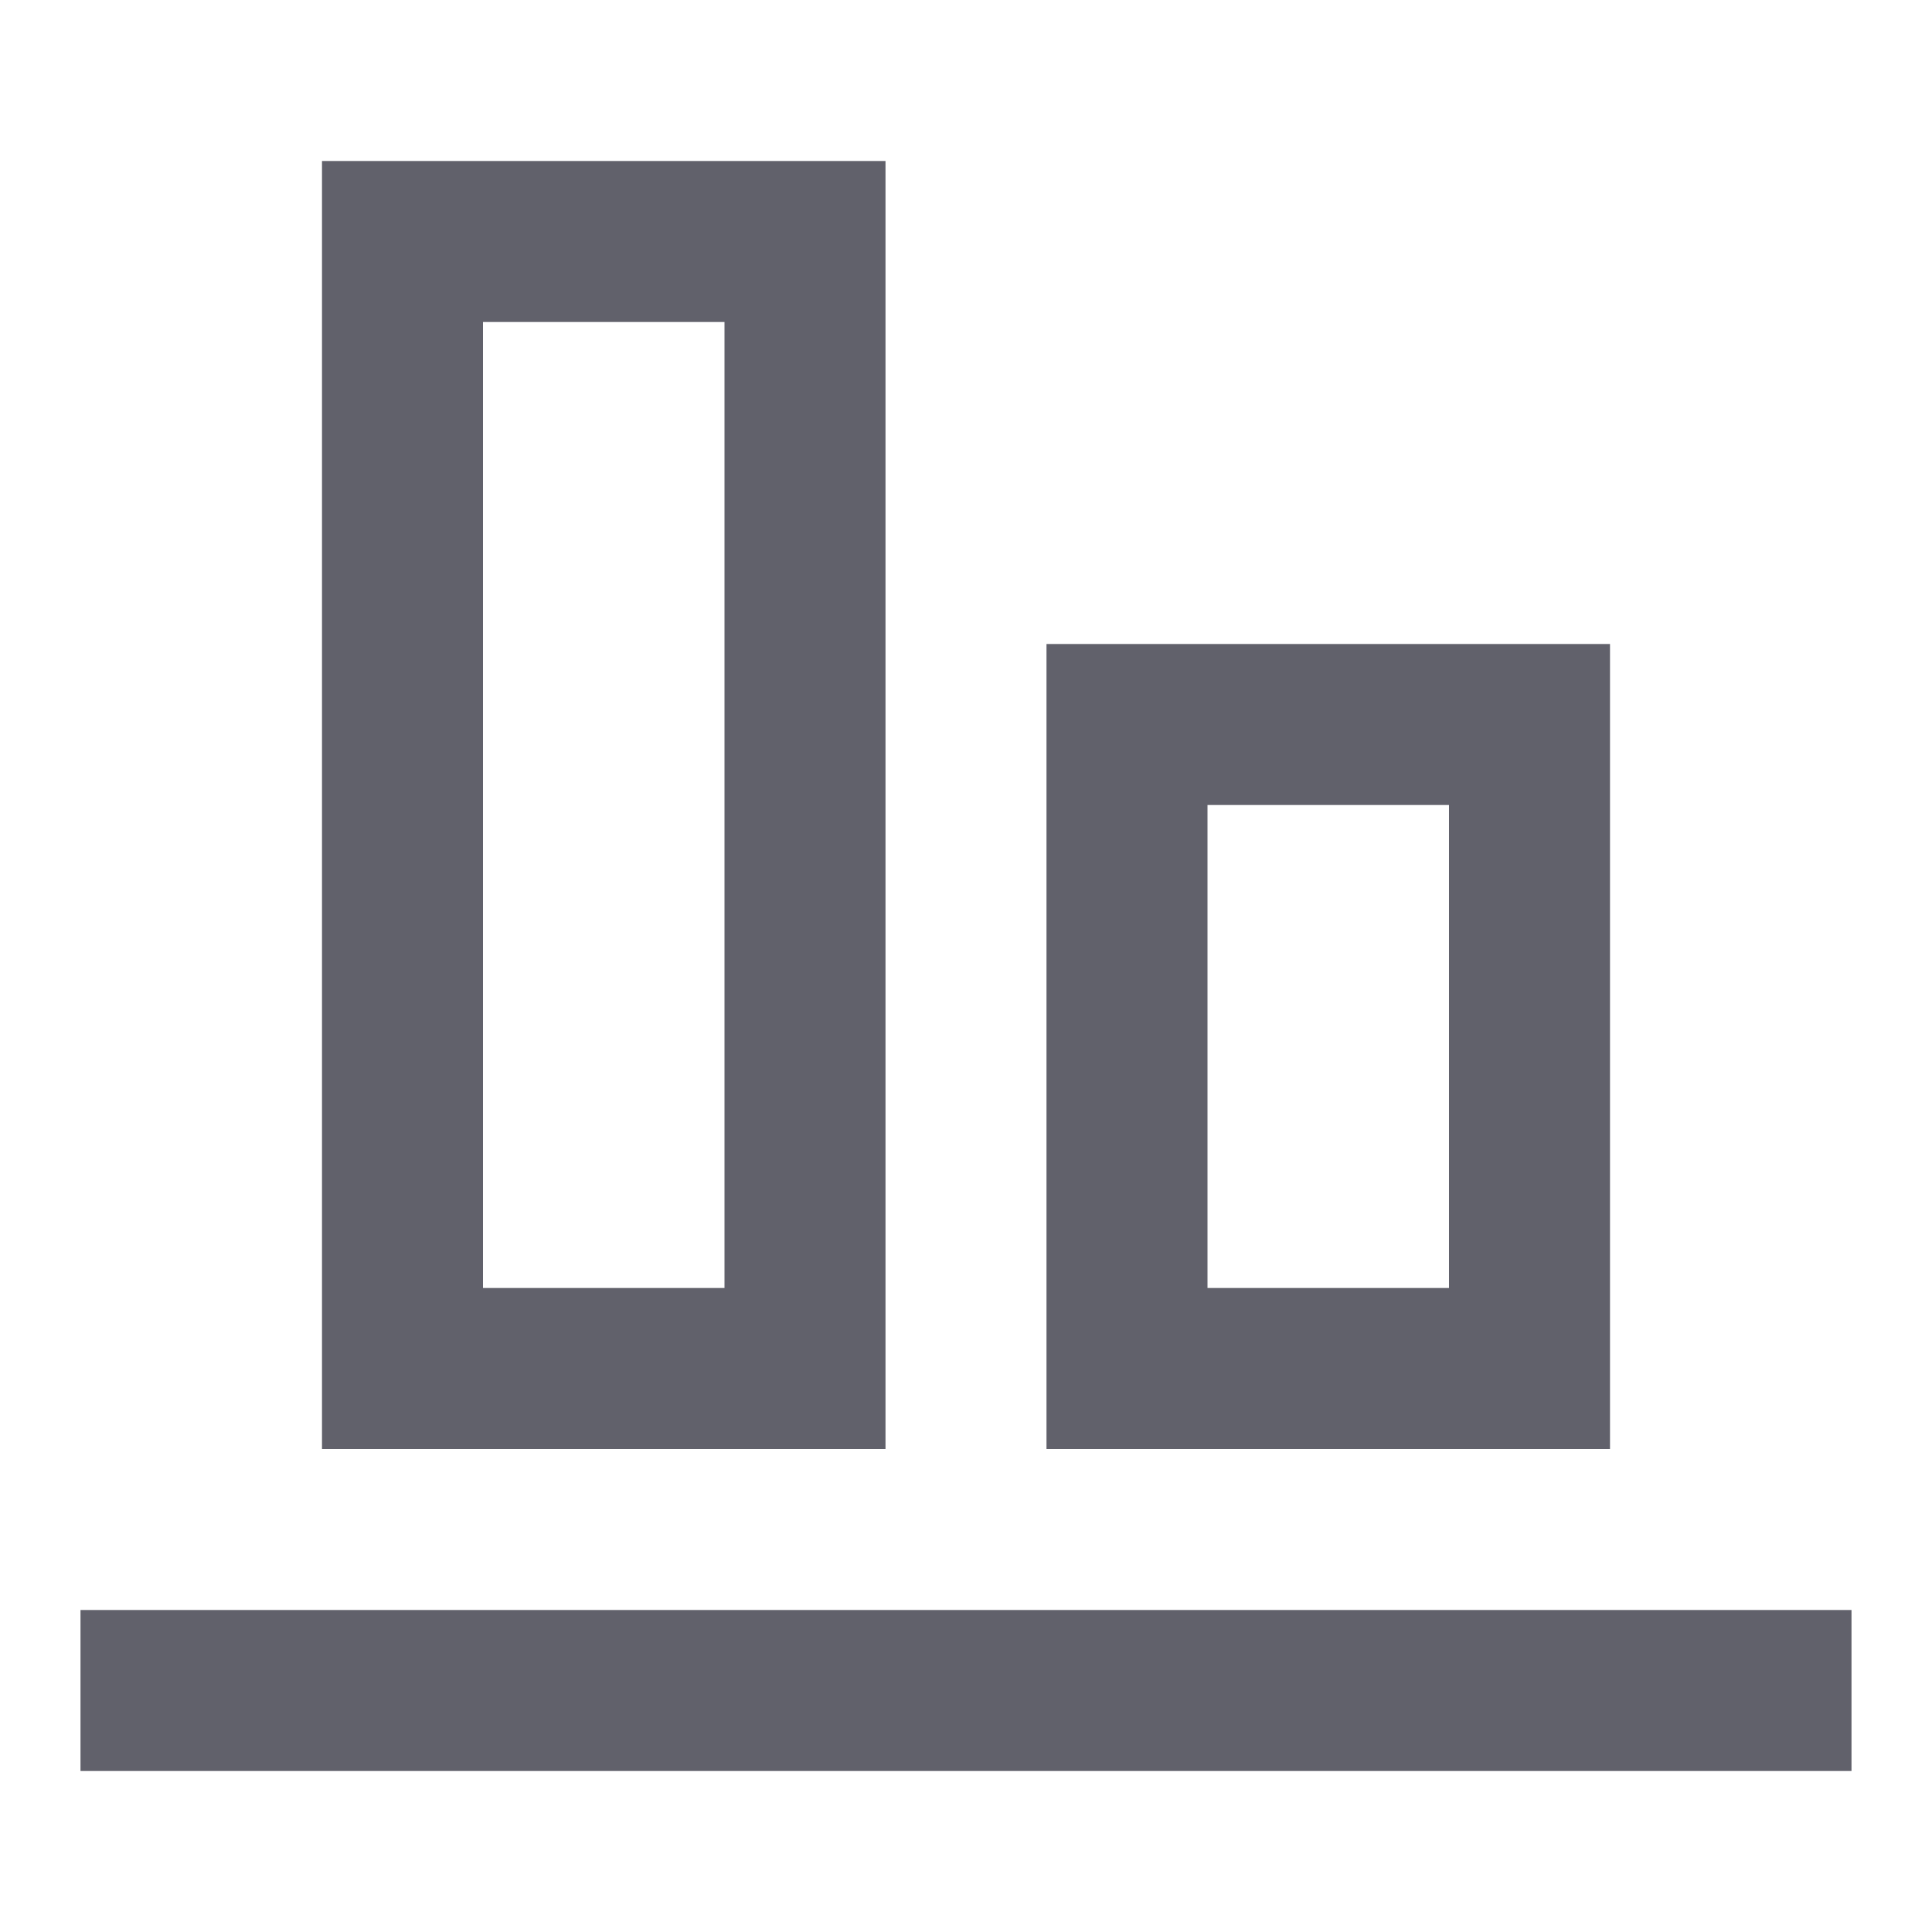 <svg xmlns="http://www.w3.org/2000/svg" height="24" width="24" viewBox="0 0 24 24"><line data-color="color-2" fill="none" stroke="#61616b" stroke-width="2" x1="1" y1="21" x2="23" y2="21"></line> <rect x="5" y="3" fill="none" stroke="#61616b" stroke-width="2" width="5" height="14"></rect> <rect x="14" y="9" fill="none" stroke="#61616b" stroke-width="2" width="5" height="8"></rect></svg>